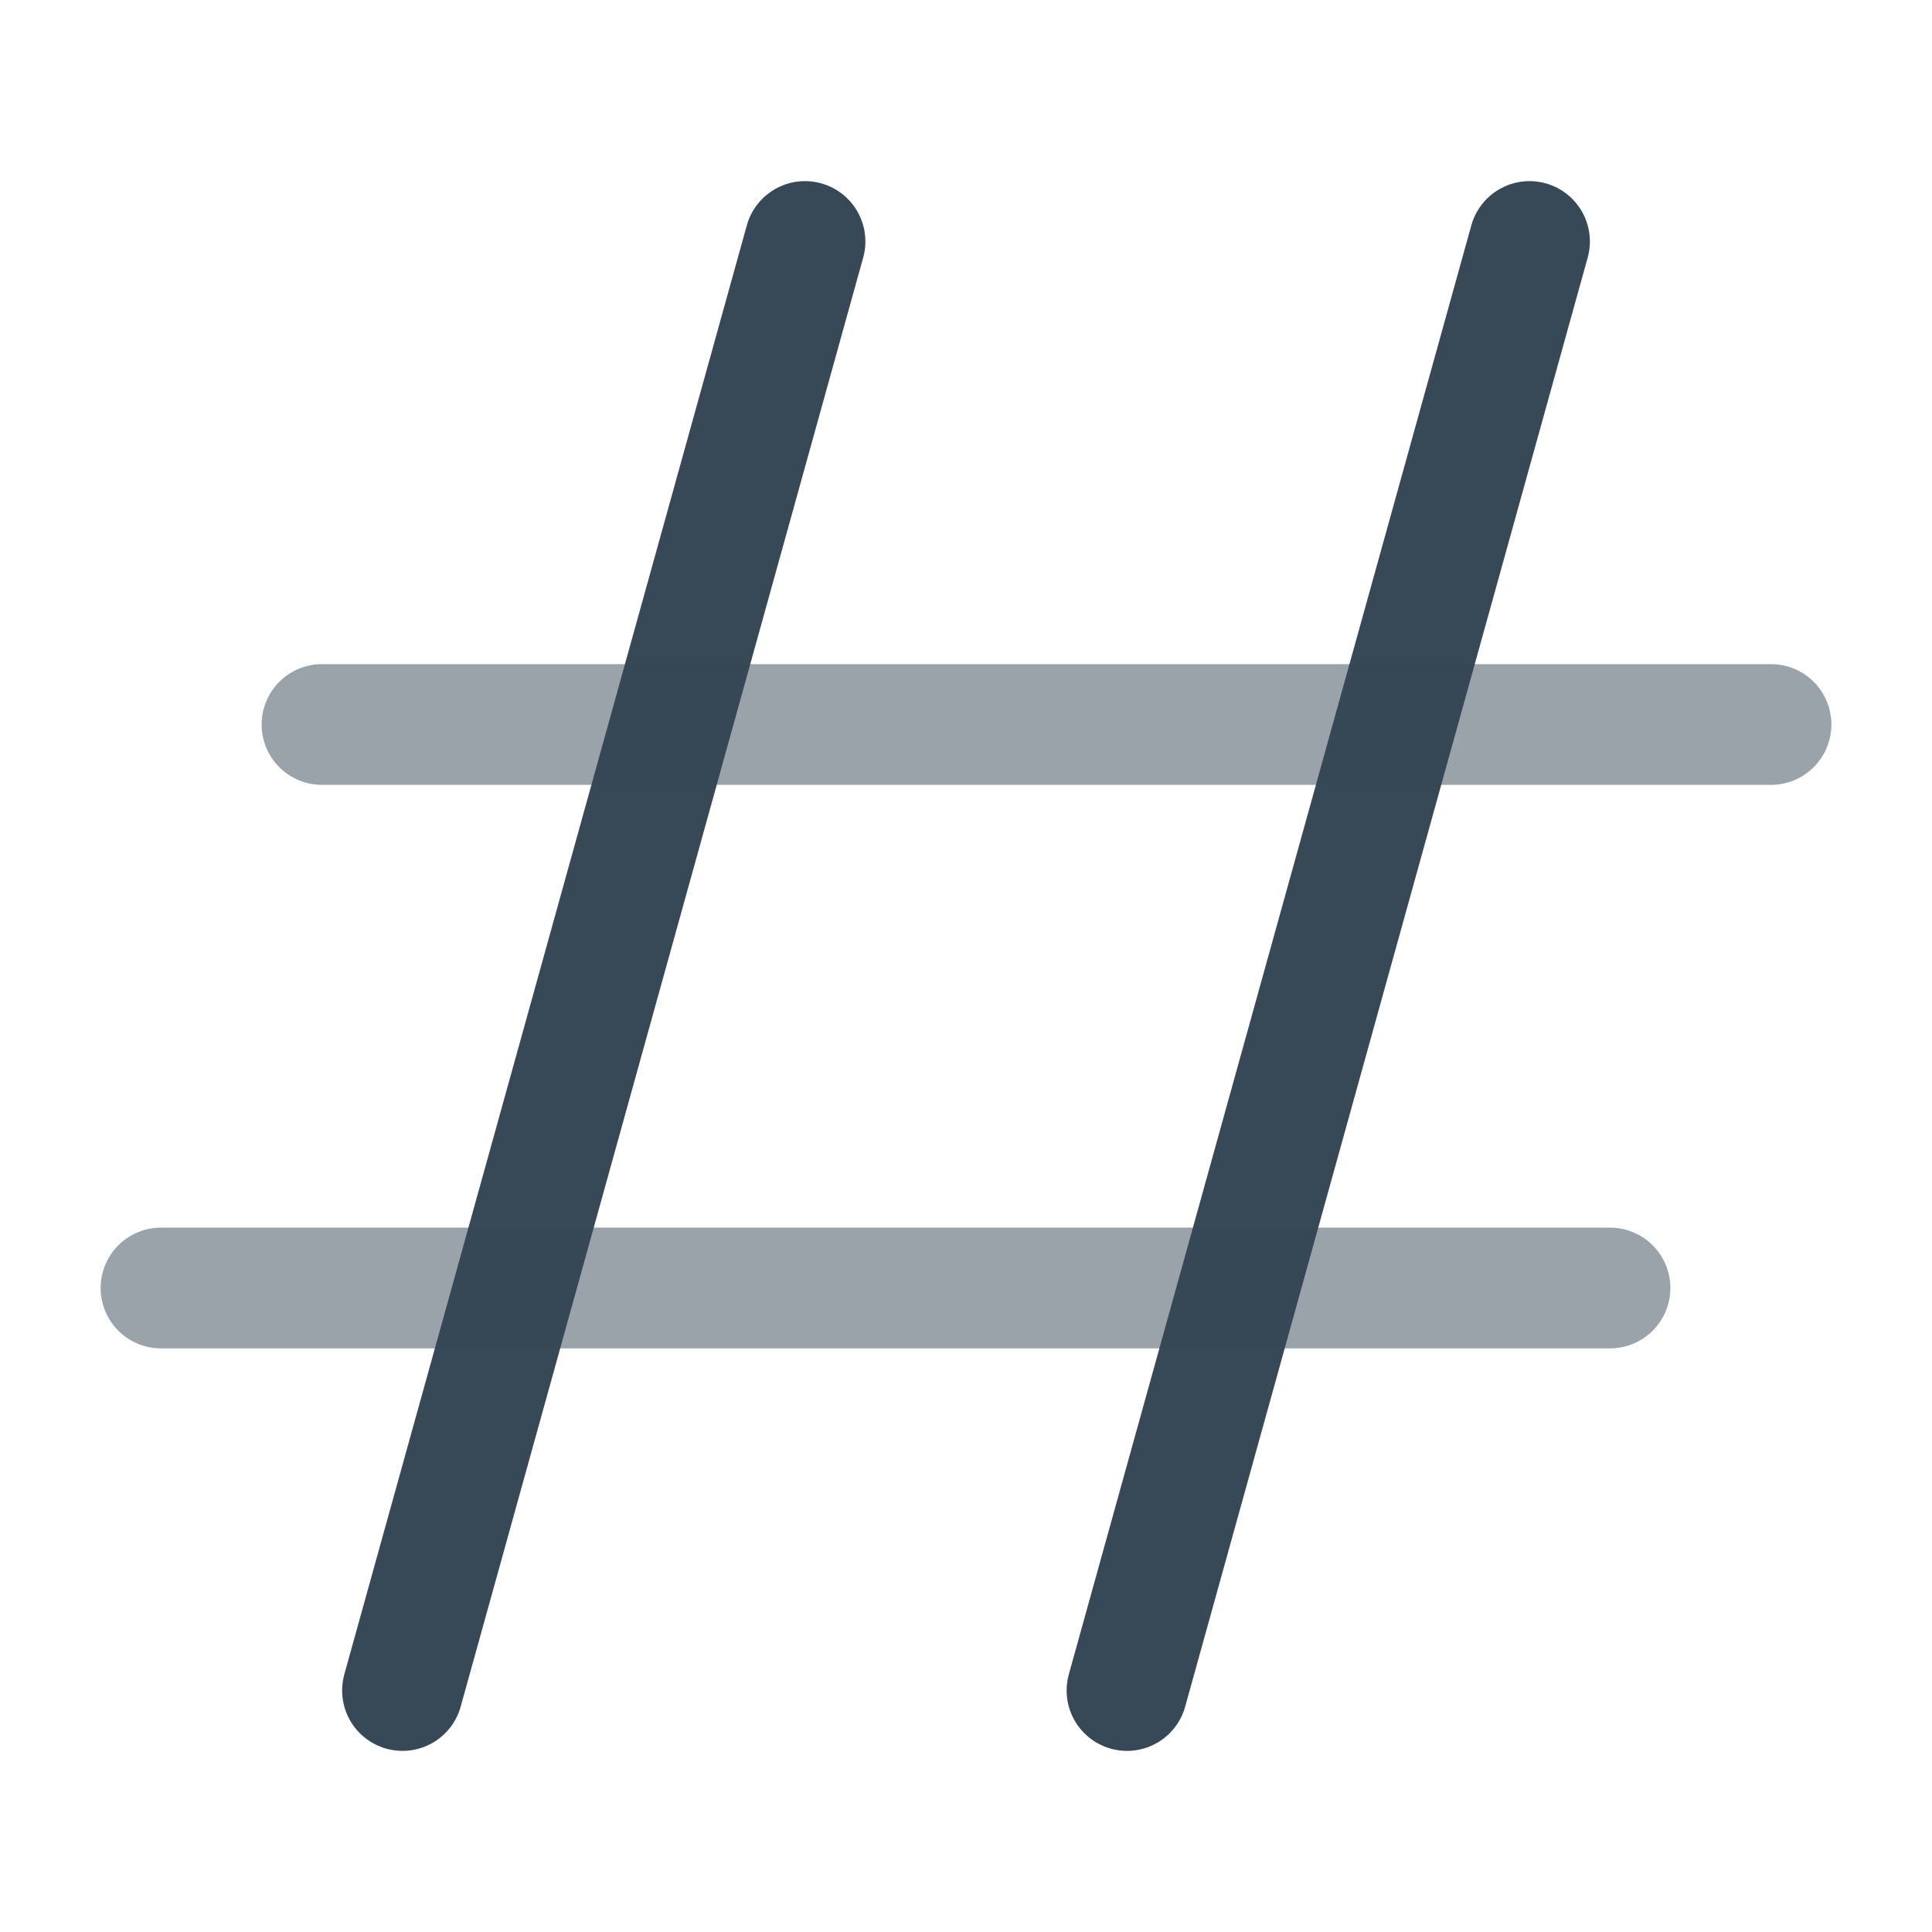 <!DOCTYPE svg PUBLIC "-//W3C//DTD SVG 1.1//EN" "http://www.w3.org/Graphics/SVG/1.1/DTD/svg11.dtd">
<!-- Uploaded to: SVG Repo, www.svgrepo.com, Transformed by: SVG Repo Mixer Tools -->
<svg width="800px" height="800px" viewBox="0 0 24 24" fill="none" xmlns="http://www.w3.org/2000/svg">
<g id="SVGRepo_bgCarrier" stroke-width="0"/>
<g id="SVGRepo_tracerCarrier" stroke-linecap="round" stroke-linejoin="round"/>
<g id="SVGRepo_iconCarrier"> <path d="M10 3L5 21" stroke="#374957" stroke-width="1.5" stroke-linecap="round" stroke-linejoin="round"/> <path d="M19 3L14 21" stroke="#374957" stroke-width="1.5" stroke-linecap="round" stroke-linejoin="round"/> <path opacity="0.5" d="M22 9H4" stroke="#374957" stroke-width="1.5" stroke-linecap="round" stroke-linejoin="round"/> <path opacity="0.5" d="M20 16H2" stroke="#374957" stroke-width="1.5" stroke-linecap="round" stroke-linejoin="round"/> </g>
</svg>